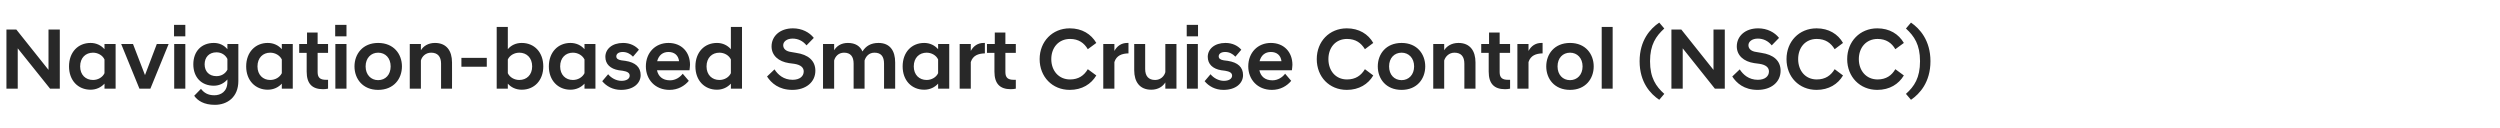 <?xml version="1.0" standalone="no"?>
<!DOCTYPE svg PUBLIC "-//W3C//DTD SVG 1.1//EN" "http://www.w3.org/Graphics/SVG/1.1/DTD/svg11.dtd">
<svg xmlns="http://www.w3.org/2000/svg" version="1.1" width="1438px" height="73.6px" viewBox="0 -11 1438 73.6" style="top:-11px">
  <desc>Navigation based Smart Cruise Control (NSCC)</desc>
  <defs/>
  <g id="Polygon229707">
    <path d="M 3.7 6 L 9.4 6 L 27.9 29.2 L 27.9 6 L 34.4 6 L 34.4 40 L 28.8 40 L 10.2 16.8 L 10.2 40 L 3.7 40 L 3.7 6 Z M 60.1 37.1 C 58.2 39.2 55.4 40.6 52.1 40.6 C 44.9 40.6 39.7 35.3 39.7 27.2 C 39.7 19 44.9 13.7 52.1 13.7 C 55.4 13.7 58.2 15.1 60.1 17.3 C 60.15 17.25 60.1 14.3 60.1 14.3 L 66.5 14.3 L 66.5 40 L 60.1 40 C 60.1 40 60.15 37.05 60.1 37.1 Z M 60.1 31.1 C 60.1 31.1 60.1 23.2 60.1 23.2 C 59 20.8 56.3 19.3 53.5 19.3 C 49.3 19.3 46.1 22.2 46.1 27.2 C 46.1 32.1 49.3 35 53.5 35 C 56.3 35 59 33.5 60.1 31.1 Z M 69.7 14.3 L 76.5 14.3 L 83.4 32.2 L 90.2 14.3 L 97 14.3 L 86.5 40 L 80.2 40 L 69.7 14.3 Z M 100.2 14.3 L 106.6 14.3 L 106.6 40 L 100.2 40 L 100.2 14.3 Z M 100.1 3.3 L 106.6 3.3 L 106.6 9.9 L 100.1 9.9 L 100.1 3.3 Z M 111.2 26 C 111.2 18.6 115.8 13.7 123 13.7 C 126.3 13.7 129 15.1 130.8 17.3 C 130.8 17.25 130.8 14.3 130.8 14.3 L 137.1 14.3 C 137.1 14.3 137.15 35.6 137.1 35.6 C 137.1 45 130.6 49.3 123.6 49.3 C 117.3 49.3 113.7 46.9 111.7 44.1 C 111.7 44.1 115.6 40.1 115.6 40.1 C 117.3 42.3 119.5 43.8 123.3 43.8 C 127 43.8 130.8 41.7 130.8 36.1 C 130.8 36.1 130.8 34.7 130.8 34.7 C 129 36.8 126.3 38.3 123 38.3 C 115.8 38.3 111.2 33.4 111.2 26 Z M 130.8 29.1 C 130.8 29.1 130.8 22.9 130.8 22.9 C 129.6 20.5 127.3 19.1 124.5 19.1 C 120.3 19.1 117.7 21.9 117.7 26 C 117.7 30.1 120.3 32.8 124.5 32.8 C 127.3 32.8 129.6 31.4 130.8 29.1 Z M 162.1 37.1 C 160.2 39.2 157.4 40.6 154 40.6 C 146.9 40.6 141.6 35.3 141.6 27.2 C 141.6 19 146.9 13.7 154 13.7 C 157.4 13.7 160.2 15.1 162.1 17.3 C 162.1 17.25 162.1 14.3 162.1 14.3 L 168.4 14.3 L 168.4 40 L 162.1 40 C 162.1 40 162.1 37.05 162.1 37.1 Z M 162.1 31.1 C 162.1 31.1 162.1 23.2 162.1 23.2 C 160.9 20.8 158.3 19.3 155.4 19.3 C 151.3 19.3 148.1 22.2 148.1 27.2 C 148.1 32.1 151.3 35 155.4 35 C 158.3 35 160.9 33.5 162.1 31.1 Z M 176.4 30.2 C 176.4 30.15 176.4 19.4 176.4 19.4 L 172.1 19.4 L 172.1 14.3 L 176.6 14.3 L 176.6 7.7 L 182.7 7.7 L 182.7 14.3 L 188.7 14.3 L 188.7 19.4 L 182.7 19.4 C 182.7 19.4 182.75 30.45 182.7 30.5 C 182.7 33.8 184.3 34.9 187.5 34.9 C 187.5 34.9 188.7 34.9 188.7 34.9 C 188.7 34.9 188.7 40 188.7 40 C 187.8 40.2 186.8 40.3 185.8 40.3 C 179.6 40.3 176.4 37.2 176.4 30.2 Z M 192.9 14.3 L 199.3 14.3 L 199.3 40 L 192.9 40 L 192.9 14.3 Z M 192.8 3.3 L 199.3 3.3 L 199.3 9.9 L 192.8 9.9 L 192.8 3.3 Z M 203.9 27.2 C 203.9 20.1 208.6 13.7 217.5 13.7 C 226.5 13.7 231.2 20.1 231.2 27.2 C 231.2 34.3 226.5 40.7 217.5 40.7 C 208.6 40.7 203.9 34.3 203.9 27.2 Z M 210.3 27.2 C 210.3 32 213.4 35.1 217.5 35.1 C 221.7 35.1 224.7 32 224.7 27.2 C 224.7 22.4 221.7 19.3 217.5 19.3 C 213.4 19.3 210.3 22.4 210.3 27.2 Z M 235.7 14.3 L 242.1 14.3 C 242.1 14.3 242.1 17.85 242.1 17.9 C 243.5 15.6 246.2 13.7 250.2 13.7 C 256.9 13.7 260 18.3 260 24.9 C 260.05 24.85 260 40 260 40 L 253.7 40 C 253.7 40 253.7 25.55 253.7 25.6 C 253.7 21.5 251.7 19.3 248 19.3 C 244.8 19.3 242.7 21.5 242.1 23.8 C 242.1 23.8 242.1 40 242.1 40 L 235.7 40 L 235.7 14.3 Z M 265.4 22.3 L 280 22.3 L 280 27.4 L 265.4 27.4 L 265.4 22.3 Z M 292.1 40 L 285.7 40 L 285.7 4.5 L 292.1 4.5 C 292.1 4.5 292.09 17.25 292.1 17.3 C 293.9 15.1 296.7 13.7 300.1 13.7 C 307.3 13.7 312.5 19 312.5 27.2 C 312.5 35.3 307.3 40.6 300.1 40.6 C 296.7 40.6 293.9 39.2 292.1 37.1 C 292.09 37.05 292.1 40 292.1 40 Z M 306.1 27.2 C 306.1 22.2 302.9 19.3 298.7 19.3 C 295.9 19.3 293.2 20.8 292.1 23.2 C 292.1 23.2 292.1 31.1 292.1 31.1 C 293.2 33.5 295.9 35 298.7 35 C 302.9 35 306.1 32.1 306.1 27.2 Z M 336.2 37.1 C 334.3 39.2 331.5 40.6 328.1 40.6 C 321 40.6 315.7 35.3 315.7 27.2 C 315.7 19 321 13.7 328.1 13.7 C 331.5 13.7 334.3 15.1 336.2 17.3 C 336.19 17.25 336.2 14.3 336.2 14.3 L 342.5 14.3 L 342.5 40 L 336.2 40 C 336.2 40 336.19 37.05 336.2 37.1 Z M 336.2 31.1 C 336.2 31.1 336.2 23.2 336.2 23.2 C 335 20.8 332.4 19.3 329.5 19.3 C 325.4 19.3 322.2 22.2 322.2 27.2 C 322.2 32.1 325.4 35 329.5 35 C 332.4 35 335 33.5 336.2 31.1 Z M 346.4 35.7 C 346.4 35.7 349.8 31.7 349.8 31.7 C 351.5 33.8 354.4 35.5 357.5 35.5 C 360.2 35.5 362.2 34.4 362.2 32.5 C 362.2 30.8 360.6 30.1 358.2 29.7 C 358.2 29.7 355.9 29.4 355.9 29.4 C 351.1 28.6 348.2 25.9 348.2 21.7 C 348.2 17.3 352 13.7 358.4 13.7 C 362.5 13.7 365.6 15.4 367.5 17.6 C 367.5 17.6 364.1 21.6 364.1 21.6 C 362.5 19.9 360.5 18.9 358.2 18.9 C 355.8 18.9 354.5 20 354.5 21.4 C 354.5 22.7 355.5 23.4 357.4 23.7 C 357.4 23.7 359.7 24 359.7 24 C 365.6 24.9 368.5 27.7 368.5 32.2 C 368.5 36.8 364.5 40.7 357.2 40.7 C 352.4 40.7 348.7 38.5 346.4 35.7 Z M 371.5 27.2 C 371.5 19.2 377 13.7 384.5 13.7 C 392 13.7 396.9 18.9 396.9 26.3 C 396.9 27.1 396.7 28.3 396.6 29.4 C 396.6 29.4 377.9 29.4 377.9 29.4 C 378.6 32.8 381 35.2 385.4 35.2 C 388.6 35.2 391.2 33.4 392.7 31.4 C 392.7 31.4 396.2 35.5 396.2 35.5 C 393.8 38.4 390 40.7 385.1 40.7 C 376.8 40.7 371.5 34.7 371.5 27.2 Z M 378 24.2 C 378 24.2 390.6 24.2 390.6 24.2 C 390.2 20.8 387.9 18.9 384.5 18.9 C 381.2 18.9 378.9 20.8 378 24.2 Z M 420.4 37.1 C 418.5 39.2 415.7 40.6 412.4 40.6 C 405.2 40.6 400 35.3 400 27.2 C 400 19 405.2 13.7 412.4 13.7 C 415.7 13.7 418.5 15.1 420.4 17.3 C 420.44 17.25 420.4 4.5 420.4 4.5 L 426.8 4.5 L 426.8 40 L 420.4 40 C 420.4 40 420.44 37.05 420.4 37.1 Z M 420.4 31.1 C 420.4 31.1 420.4 23.2 420.4 23.2 C 419.3 20.8 416.6 19.3 413.8 19.3 C 409.6 19.3 406.4 22.2 406.4 27.2 C 406.4 32.1 409.6 35 413.8 35 C 416.6 35 419.3 33.5 420.4 31.1 Z M 441.2 33 C 441.2 33 445.5 28.9 445.5 28.9 C 447.4 31.9 450.7 34.9 455.9 34.9 C 460.1 34.9 462.3 32.8 462.3 30.1 C 462.3 28 460.8 26.3 456.8 25.7 C 456.8 25.7 453.8 25.3 453.8 25.3 C 447.8 24.4 443.8 20.9 443.8 15.7 C 443.8 9.9 448.5 5.3 456.1 5.3 C 461.3 5.3 465.6 7.6 468.1 10.8 C 468.1 10.8 463.9 15.1 463.9 15.1 C 461.8 12.5 459 11.2 455.9 11.2 C 452.5 11.2 450.5 13 450.5 15 C 450.5 17 452 18.5 455 18.9 C 455 18.9 457.9 19.4 457.9 19.4 C 464.9 20.4 469 23.9 469 29.7 C 469 36.2 463.6 40.7 455.8 40.7 C 447.9 40.7 443.6 36.7 441.2 33 Z M 508.5 25.6 C 508.5 21.5 506.8 19.3 503 19.3 C 499.8 19.3 498 21.5 497.3 23.8 C 497.34 23.8 497.3 40 497.3 40 L 491 40 C 491 40 490.99 25.55 491 25.6 C 491 21.5 489.2 19.3 485.5 19.3 C 482.3 19.3 480.4 21.5 479.8 23.8 C 479.79 23.8 479.8 40 479.8 40 L 473.4 40 L 473.4 14.3 L 479.8 14.3 C 479.8 14.3 479.79 17.85 479.8 17.9 C 481.2 15.6 483.7 13.7 487.7 13.7 C 492 13.7 494.7 15.5 496.1 18.6 C 498 15.5 500.9 13.7 505.3 13.7 C 512 13.7 514.9 18.3 514.9 24.9 C 514.89 24.85 514.9 40 514.9 40 L 508.5 40 C 508.5 40 508.54 25.55 508.5 25.6 Z M 539.6 37.1 C 537.7 39.2 534.9 40.6 531.6 40.6 C 524.4 40.6 519.2 35.3 519.2 27.2 C 519.2 19 524.4 13.7 531.6 13.7 C 534.9 13.7 537.7 15.1 539.6 17.3 C 539.64 17.25 539.6 14.3 539.6 14.3 L 546 14.3 L 546 40 L 539.6 40 C 539.6 40 539.64 37.05 539.6 37.1 Z M 539.6 31.1 C 539.6 31.1 539.6 23.2 539.6 23.2 C 538.5 20.8 535.8 19.3 533 19.3 C 528.8 19.3 525.6 22.2 525.6 27.2 C 525.6 32.1 528.8 35 533 35 C 535.8 35 538.5 33.5 539.6 31.1 Z M 552 14.3 L 558.4 14.3 C 558.4 14.3 558.39 18.25 558.4 18.3 C 559.9 15.5 562.4 13.7 565.8 13.7 C 565.79 13.65 566.5 13.7 566.5 13.7 C 566.5 13.7 566.54 19.7 566.5 19.7 C 562.7 19.8 559.6 20.9 558.4 24.7 C 558.39 24.7 558.4 40 558.4 40 L 552 40 L 552 14.3 Z M 572 30.2 C 571.99 30.15 572 19.4 572 19.4 L 567.7 19.4 L 567.7 14.3 L 572.2 14.3 L 572.2 7.7 L 578.3 7.7 L 578.3 14.3 L 584.3 14.3 L 584.3 19.4 L 578.3 19.4 C 578.3 19.4 578.34 30.45 578.3 30.5 C 578.3 33.8 579.9 34.9 583.1 34.9 C 583.09 34.9 584.3 34.9 584.3 34.9 C 584.3 34.9 584.29 40 584.3 40 C 583.4 40.2 582.4 40.3 581.4 40.3 C 575.2 40.3 572 37.2 572 30.2 Z M 598 23 C 598 12.9 605.3 5.3 615.3 5.3 C 622.4 5.3 627.6 8.6 630.6 13.7 C 630.6 13.7 625.7 17.3 625.7 17.3 C 623.6 13.7 620.4 11.4 615.5 11.4 C 608.9 11.4 604.7 16.4 604.7 23 C 604.7 29.6 608.9 34.7 615.5 34.7 C 620.4 34.7 623.6 32.4 625.7 28.8 C 625.7 28.8 630.6 32.4 630.6 32.4 C 627.6 37.4 622.4 40.7 615.3 40.7 C 605.3 40.7 598 33.2 598 23 Z M 634.6 14.3 L 641 14.3 C 641 14.3 640.99 18.25 641 18.3 C 642.5 15.5 645 13.7 648.4 13.7 C 648.39 13.65 649.1 13.7 649.1 13.7 C 649.1 13.7 649.14 19.7 649.1 19.7 C 645.3 19.8 642.2 20.9 641 24.7 C 640.99 24.7 641 40 641 40 L 634.6 40 L 634.6 14.3 Z M 676.7 40 L 670.3 40 C 670.3 40 670.34 36.4 670.3 36.4 C 668.9 38.7 666.2 40.6 662.2 40.6 C 655.5 40.6 652.4 36 652.4 29.4 C 652.39 29.4 652.4 14.3 652.4 14.3 L 658.7 14.3 C 658.7 14.3 658.74 28.7 658.7 28.7 C 658.7 32.8 660.7 35 664.4 35 C 667.6 35 669.7 32.8 670.3 30.5 C 670.34 30.45 670.3 14.3 670.3 14.3 L 676.7 14.3 L 676.7 40 Z M 682.7 14.3 L 689 14.3 L 689 40 L 682.7 40 L 682.7 14.3 Z M 682.6 3.3 L 689.1 3.3 L 689.1 9.9 L 682.6 9.9 L 682.6 3.3 Z M 692.9 35.7 C 692.9 35.7 696.3 31.7 696.3 31.7 C 698 33.8 700.9 35.5 704 35.5 C 706.7 35.5 708.7 34.4 708.7 32.5 C 708.7 30.8 707.1 30.1 704.7 29.7 C 704.7 29.7 702.4 29.4 702.4 29.4 C 697.6 28.6 694.7 25.9 694.7 21.7 C 694.7 17.3 698.5 13.7 704.9 13.7 C 709 13.7 712.1 15.4 714 17.6 C 714 17.6 710.6 21.6 710.6 21.6 C 709 19.9 707 18.9 704.7 18.9 C 702.3 18.9 701 20 701 21.4 C 701 22.7 702 23.4 703.9 23.7 C 703.9 23.7 706.2 24 706.2 24 C 712.1 24.9 715 27.7 715 32.2 C 715 36.8 711 40.7 703.7 40.7 C 698.9 40.7 695.2 38.5 692.9 35.7 Z M 718 27.2 C 718 19.2 723.5 13.7 731 13.7 C 738.5 13.7 743.4 18.9 743.4 26.3 C 743.4 27.1 743.2 28.3 743.1 29.4 C 743.1 29.4 724.4 29.4 724.4 29.4 C 725.1 32.8 727.5 35.2 731.9 35.2 C 735.1 35.2 737.7 33.4 739.2 31.4 C 739.2 31.4 742.7 35.5 742.7 35.5 C 740.3 38.4 736.5 40.7 731.6 40.7 C 723.3 40.7 718 34.7 718 27.2 Z M 724.5 24.2 C 724.5 24.2 737.1 24.2 737.1 24.2 C 736.7 20.8 734.4 18.9 731 18.9 C 727.7 18.9 725.4 20.8 724.5 24.2 Z M 757.4 23 C 757.4 12.9 764.6 5.3 774.7 5.3 C 781.7 5.3 787 8.6 789.9 13.7 C 789.9 13.7 785.1 17.3 785.1 17.3 C 782.9 13.7 779.8 11.4 774.8 11.4 C 768.2 11.4 764.1 16.4 764.1 23 C 764.1 29.6 768.2 34.7 774.8 34.7 C 779.8 34.7 782.9 32.4 785.1 28.8 C 785.1 28.8 789.9 32.4 789.9 32.4 C 787 37.4 781.7 40.7 774.7 40.7 C 764.6 40.7 757.4 33.2 757.4 23 Z M 792.5 27.2 C 792.5 20.1 797.2 13.7 806.2 13.7 C 815.1 13.7 819.8 20.1 819.8 27.2 C 819.8 34.3 815.1 40.7 806.2 40.7 C 797.2 40.7 792.5 34.3 792.5 27.2 Z M 799 27.2 C 799 32 802 35.1 806.2 35.1 C 810.3 35.1 813.4 32 813.4 27.2 C 813.4 22.4 810.3 19.3 806.2 19.3 C 802 19.3 799 22.4 799 27.2 Z M 824.4 14.3 L 830.7 14.3 C 830.7 14.3 830.74 17.85 830.7 17.9 C 832.1 15.6 834.9 13.7 838.9 13.7 C 845.6 13.7 848.7 18.3 848.7 24.9 C 848.69 24.85 848.7 40 848.7 40 L 842.3 40 C 842.3 40 842.34 25.55 842.3 25.6 C 842.3 21.5 840.4 19.3 836.6 19.3 C 833.5 19.3 831.4 21.5 830.7 23.8 C 830.74 23.8 830.7 40 830.7 40 L 824.4 40 L 824.4 14.3 Z M 856.3 30.2 C 856.29 30.15 856.3 19.4 856.3 19.4 L 852 19.4 L 852 14.3 L 856.5 14.3 L 856.5 7.7 L 862.6 7.7 L 862.6 14.3 L 868.6 14.3 L 868.6 19.4 L 862.6 19.4 C 862.6 19.4 862.64 30.45 862.6 30.5 C 862.6 33.8 864.2 34.9 867.4 34.9 C 867.39 34.9 868.6 34.9 868.6 34.9 C 868.6 34.9 868.59 40 868.6 40 C 867.7 40.2 866.7 40.3 865.7 40.3 C 859.5 40.3 856.3 37.2 856.3 30.2 Z M 872.8 14.3 L 879.2 14.3 C 879.2 14.3 879.19 18.25 879.2 18.3 C 880.7 15.5 883.2 13.7 886.6 13.7 C 886.59 13.65 887.3 13.7 887.3 13.7 C 887.3 13.7 887.34 19.7 887.3 19.7 C 883.5 19.8 880.4 20.9 879.2 24.7 C 879.19 24.7 879.2 40 879.2 40 L 872.8 40 L 872.8 14.3 Z M 889.4 27.2 C 889.4 20.1 894.1 13.7 903.1 13.7 C 912 13.7 916.7 20.1 916.7 27.2 C 916.7 34.3 912 40.7 903.1 40.7 C 894.1 40.7 889.4 34.3 889.4 27.2 Z M 895.9 27.2 C 895.9 32 898.9 35.1 903.1 35.1 C 907.2 35.1 910.3 32 910.3 27.2 C 910.3 22.4 907.2 19.3 903.1 19.3 C 898.9 19.3 895.9 22.4 895.9 27.2 Z M 921.3 4.5 L 927.6 4.5 L 927.6 40 L 921.3 40 L 921.3 4.5 Z M 954.4 46.4 C 949.3 43 943.1 36.3 943.1 24.2 C 943.1 12.2 949.3 5.4 954.4 2 C 954.4 2 957.3 5.4 957.3 5.4 C 952.5 9.8 949.1 14.7 949.1 24.2 C 949.1 33.8 952.5 38.7 957.3 43 C 957.3 43 954.4 46.4 954.4 46.4 Z M 961.4 6 L 967.1 6 L 985.6 29.2 L 985.6 6 L 992.1 6 L 992.1 40 L 986.4 40 L 967.9 16.8 L 967.9 40 L 961.4 40 L 961.4 6 Z M 996.4 33 C 996.4 33 1000.7 28.9 1000.7 28.9 C 1002.6 31.9 1005.9 34.9 1011.1 34.9 C 1015.3 34.9 1017.5 32.8 1017.5 30.1 C 1017.5 28 1016 26.3 1012 25.7 C 1012 25.7 1009 25.3 1009 25.3 C 1003 24.4 999 20.9 999 15.7 C 999 9.9 1003.7 5.3 1011.3 5.3 C 1016.5 5.3 1020.8 7.6 1023.3 10.8 C 1023.3 10.8 1019.1 15.1 1019.1 15.1 C 1017 12.5 1014.2 11.2 1011.1 11.2 C 1007.7 11.2 1005.7 13 1005.7 15 C 1005.7 17 1007.2 18.5 1010.2 18.9 C 1010.2 18.9 1013.1 19.4 1013.1 19.4 C 1020.1 20.4 1024.2 23.9 1024.2 29.7 C 1024.2 36.2 1018.8 40.7 1011 40.7 C 1003.1 40.7 998.8 36.7 996.4 33 Z M 1027.6 23 C 1027.6 12.9 1034.8 5.3 1044.9 5.3 C 1051.9 5.3 1057.2 8.6 1060.1 13.7 C 1060.1 13.7 1055.3 17.3 1055.3 17.3 C 1053.1 13.7 1050 11.4 1045 11.4 C 1038.4 11.4 1034.3 16.4 1034.3 23 C 1034.3 29.6 1038.4 34.7 1045 34.7 C 1050 34.7 1053.1 32.4 1055.3 28.8 C 1055.3 28.8 1060.1 32.4 1060.1 32.4 C 1057.2 37.4 1051.9 40.7 1044.9 40.7 C 1034.8 40.7 1027.6 33.2 1027.6 23 Z M 1062.5 23 C 1062.5 12.9 1069.8 5.3 1079.8 5.3 C 1086.9 5.3 1092.1 8.6 1095.1 13.7 C 1095.1 13.7 1090.2 17.3 1090.2 17.3 C 1088.1 13.7 1084.9 11.4 1080 11.4 C 1073.4 11.4 1069.2 16.4 1069.2 23 C 1069.2 29.6 1073.4 34.7 1080 34.7 C 1084.9 34.7 1088.1 32.4 1090.2 28.8 C 1090.2 28.8 1095.1 32.4 1095.1 32.4 C 1092.1 37.4 1086.9 40.7 1079.8 40.7 C 1069.8 40.7 1062.5 33.2 1062.5 23 Z M 1099.2 2 C 1104.2 5.4 1110.4 12.2 1110.4 24.2 C 1110.4 36.3 1104.2 43 1099.2 46.4 C 1099.2 46.4 1096.3 43 1096.3 43 C 1101.1 38.7 1104.4 33.8 1104.4 24.2 C 1104.4 14.7 1101.1 9.8 1096.3 5.4 C 1096.3 5.4 1099.2 2 1099.2 2 Z " stroke="none" fill="#282828"/>
  </g>
</svg>
